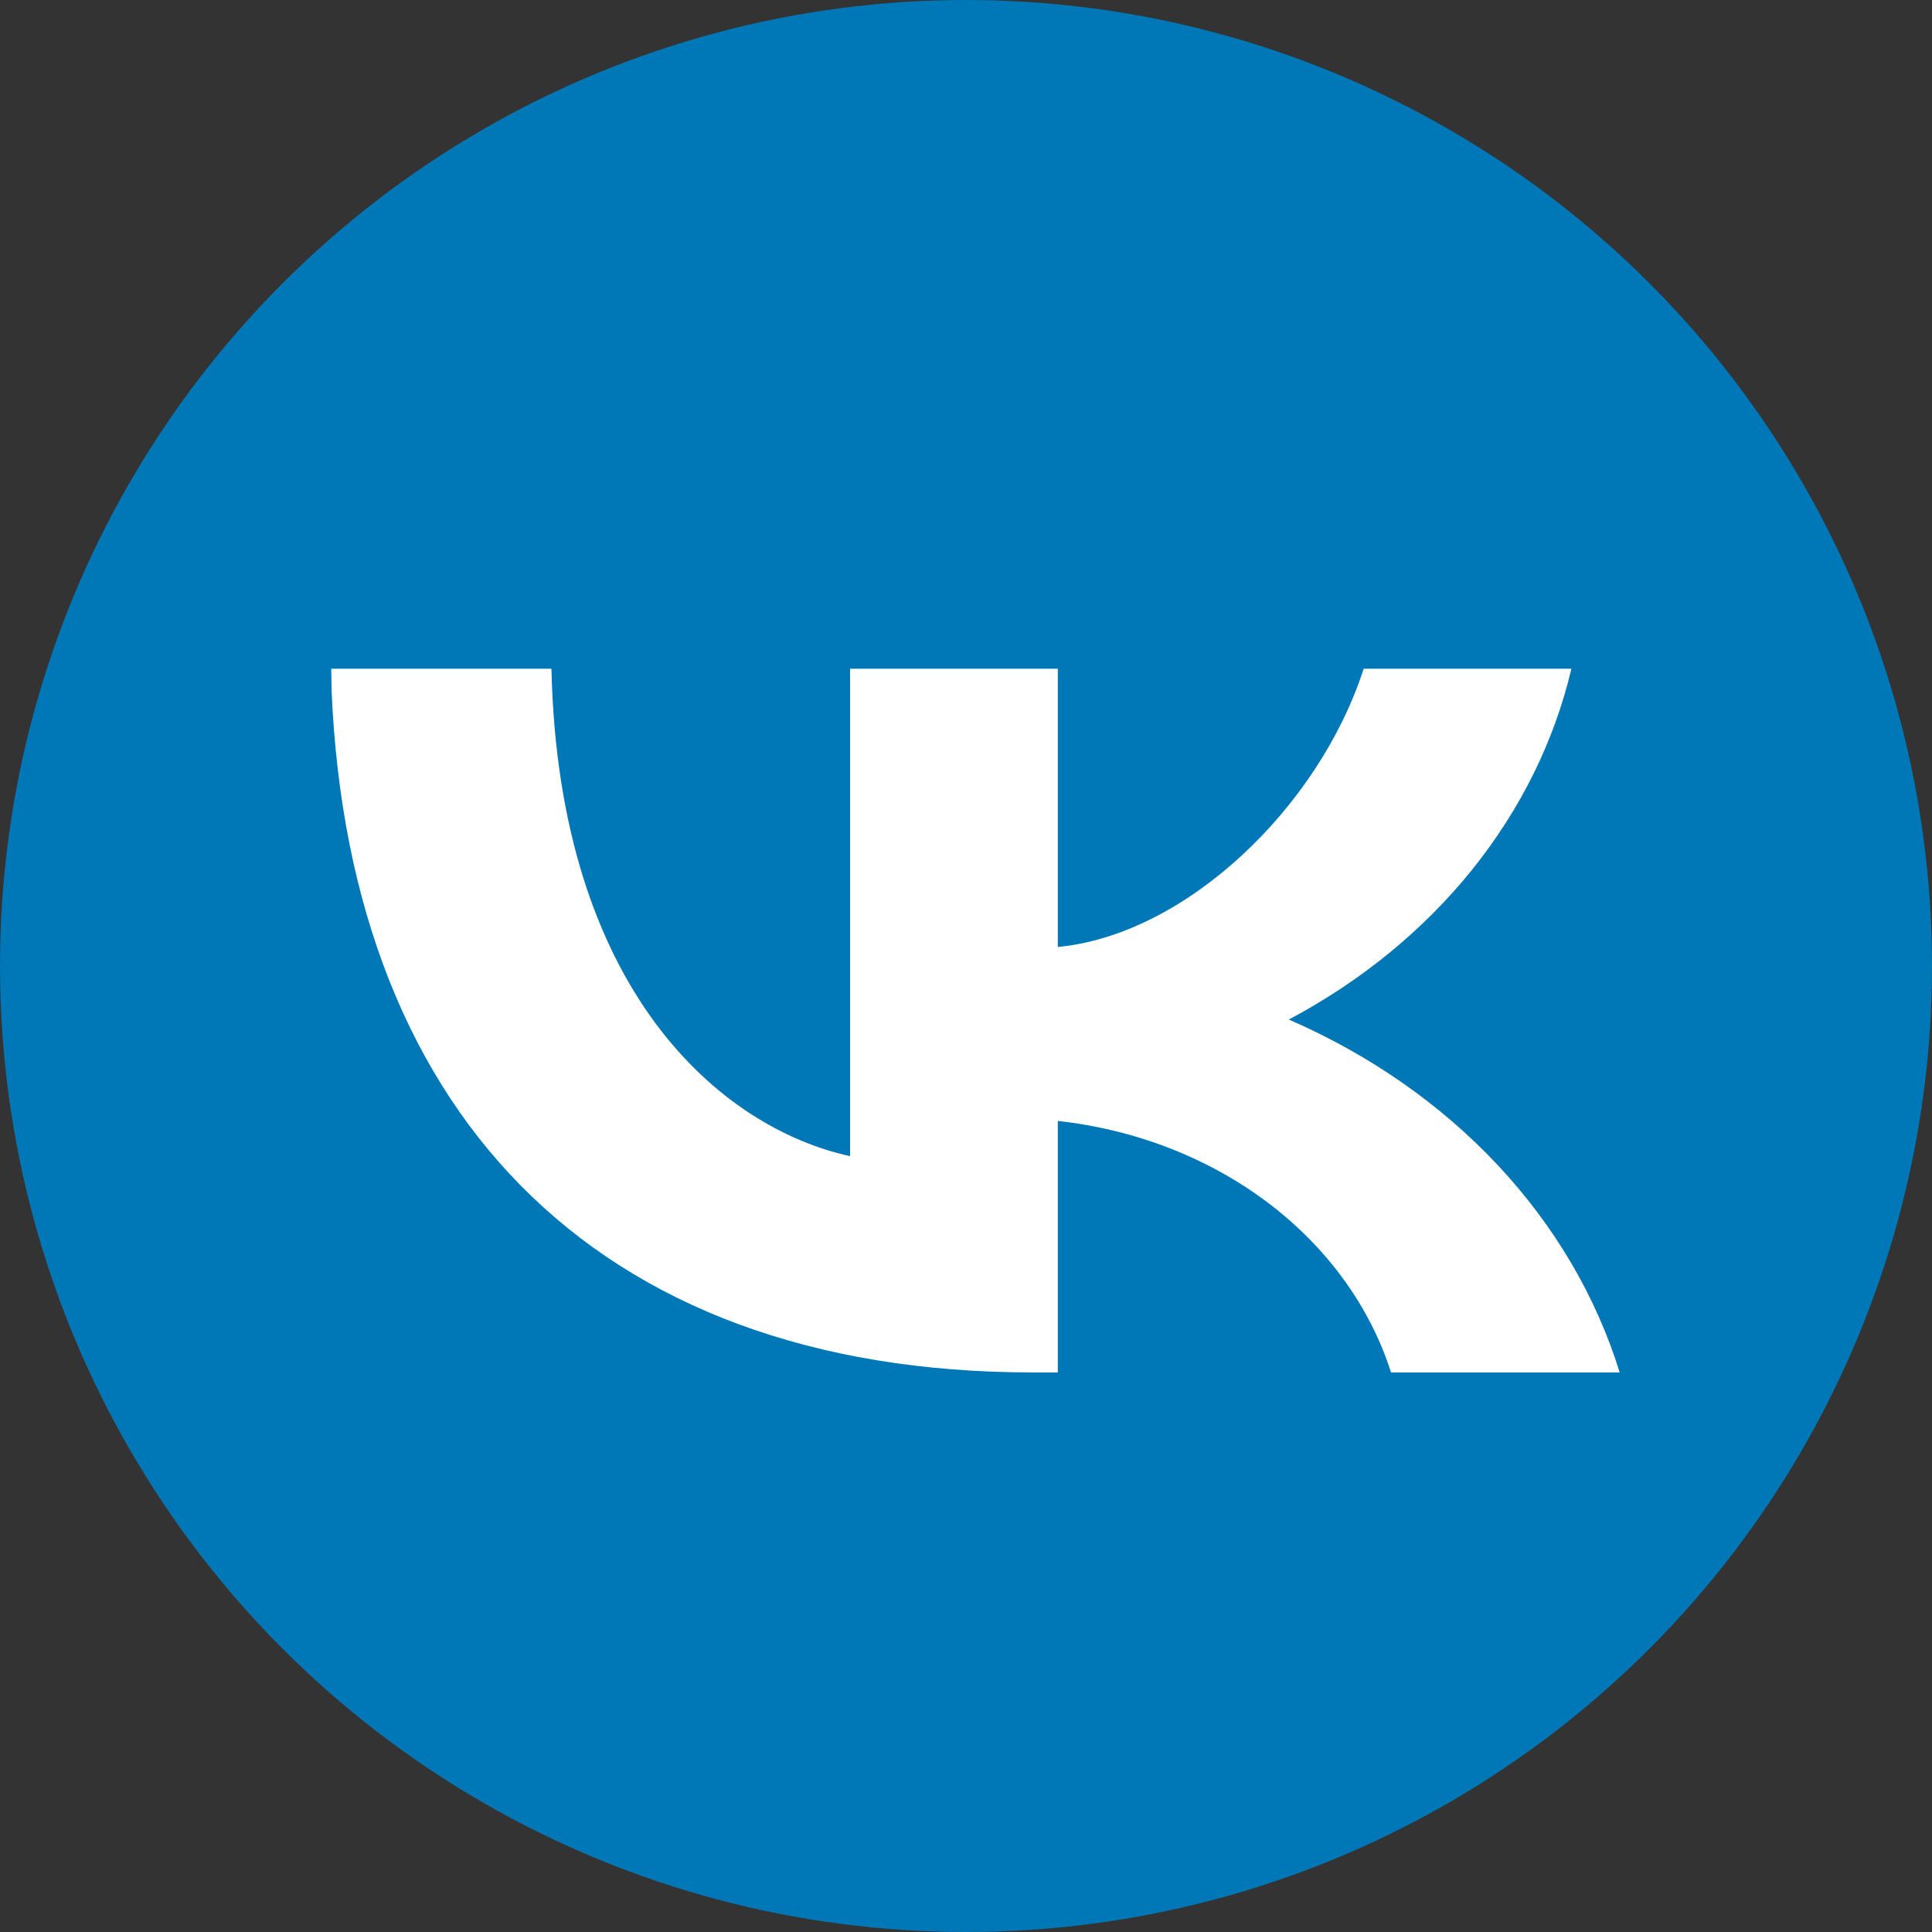 <svg width="35" height="35" viewBox="0 0 35 35" fill="none" xmlns="http://www.w3.org/2000/svg">
<rect x="0" y="0" width="35" height="35" fill="#333333" stroke="none"/>
<circle cx="17.5" cy="17.5" r="17.5" fill="#0077B6"/>
<rect x="6" y="10" width="24" height="16" fill="white"/>
<path d="M6.93 8.663C4.47 10.815 2.1 10.226 2.1 17.155V20.307C2.1 27.237 4.47 24.71 6.93 26.863C9.39 29.015 8.968 30.712 16.888 30.712H19.163C27.082 30.712 28.62 29.715 31.08 27.562C33.54 25.41 32.69 25.399 32.69 18.47V15.76C32.69 8.83 31.802 9.765 29.342 7.613C26.882 5.46 26.207 2.8 18.288 2.8H16.888C8.968 2.8 9.39 6.51 6.93 8.663ZM5.994 12.115H9.99C10.121 17.959 13.067 20.435 15.4 20.945V12.115H19.163V17.155C21.467 16.939 23.888 14.642 24.704 12.115H28.467C28.159 13.425 27.545 14.666 26.665 15.76C25.784 16.853 24.655 17.776 23.348 18.47C24.807 19.104 26.096 20.001 27.129 21.103C28.162 22.205 28.916 23.487 29.342 24.863H25.2C24.819 23.668 24.042 22.598 22.968 21.787C21.894 20.977 20.57 20.462 19.163 20.307V24.863H18.71C10.733 24.863 6.183 20.078 5.994 12.115Z" fill="#0077B6"/>
</svg>
